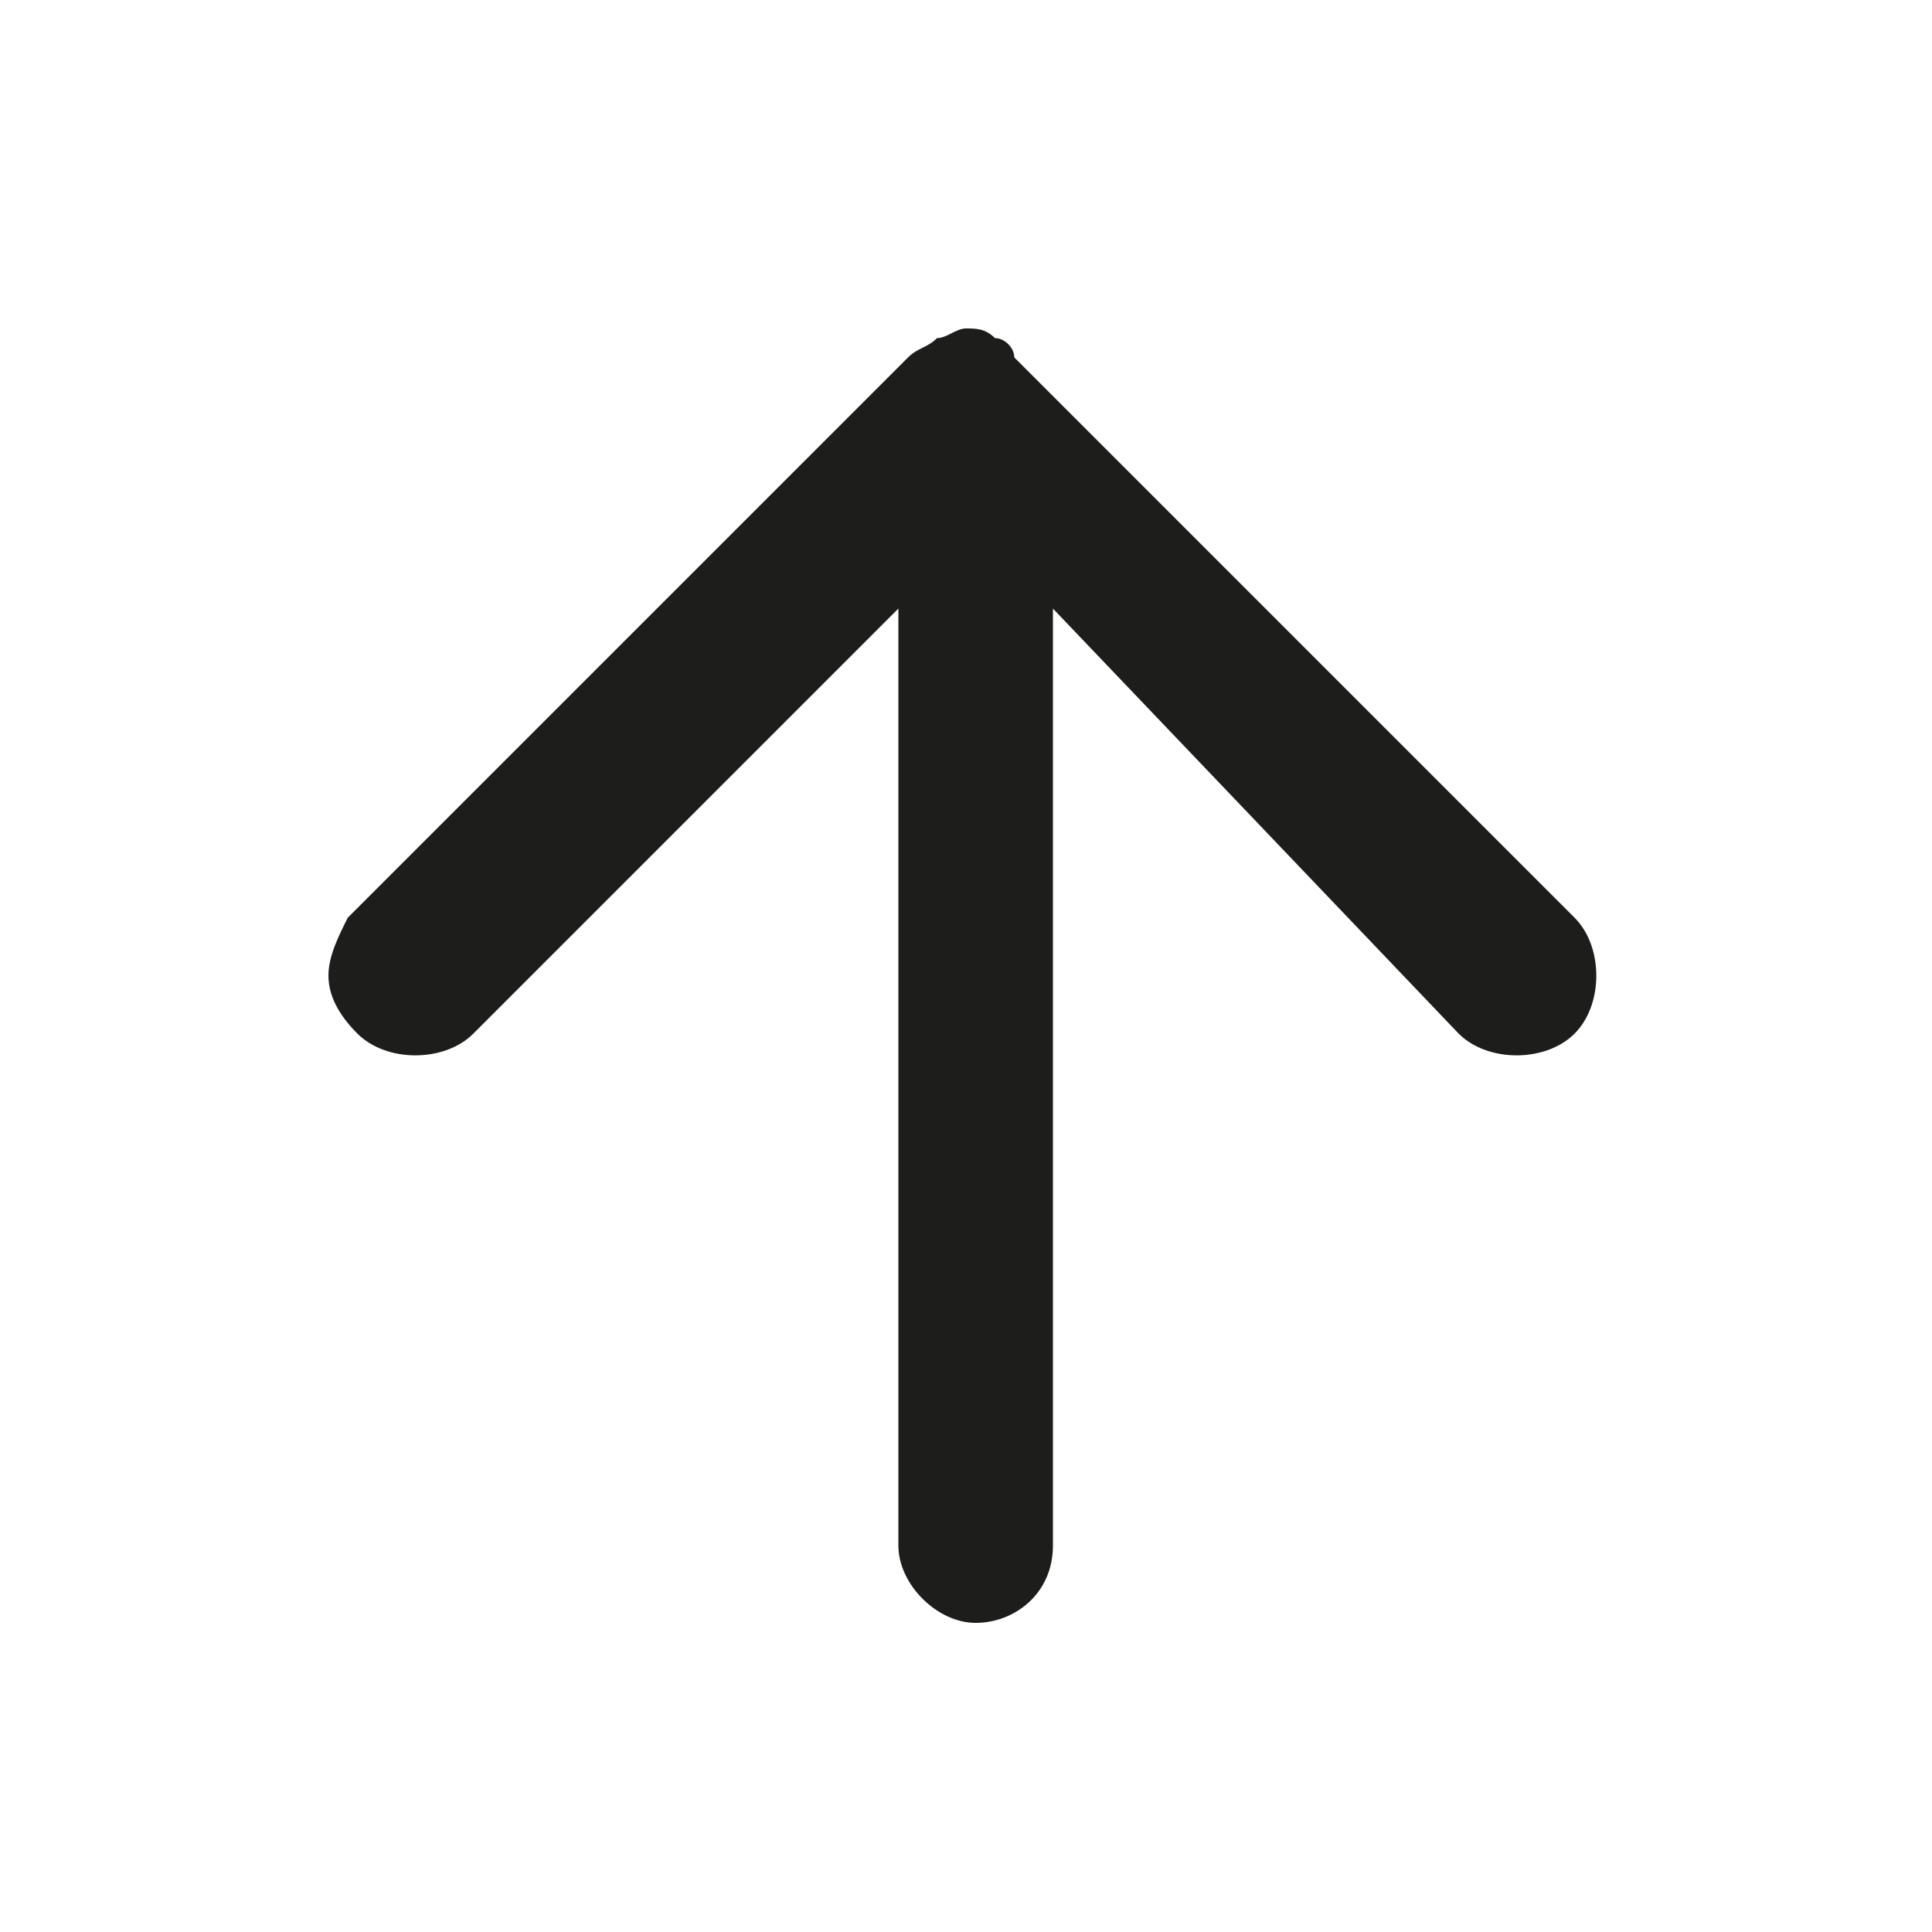 <?xml version="1.0" encoding="utf-8"?>
<!-- Generator: Adobe Illustrator 26.0.3, SVG Export Plug-In . SVG Version: 6.00 Build 0)  -->
<svg version="1.1" id="Layer_1" xmlns="http://www.w3.org/2000/svg" xmlns:xlink="http://www.w3.org/1999/xlink" x="0px" y="0px"
	 viewBox="0 0 20 20" style="enable-background:new 0 0 20 20;" xml:space="preserve">
<style type="text/css">
	.st0{fill:#1D1D1B;}
</style>
<path class="st0" d="M3.4,10.1c0-0.2,0.1-0.4,0.2-0.6l5.8-5.8c0.1-0.1,0.2-0.1,0.3-0.2c0.1,0,0.2-0.1,0.3-0.1s0.2,0,0.3,0.1
	c0.1,0,0.2,0.1,0.2,0.2l0,0l0,0l0,0l0,0l5.8,5.8c0.3,0.3,0.3,0.9,0,1.2c-0.3,0.3-0.9,0.3-1.2,0l-4.2-4.4V16c0,0.5-0.4,0.8-0.8,0.8
	S9.3,16.4,9.3,16V6.3l-4.4,4.4C4.6,11,4,11,3.7,10.7C3.5,10.5,3.4,10.3,3.4,10.1z"/>
</svg>
